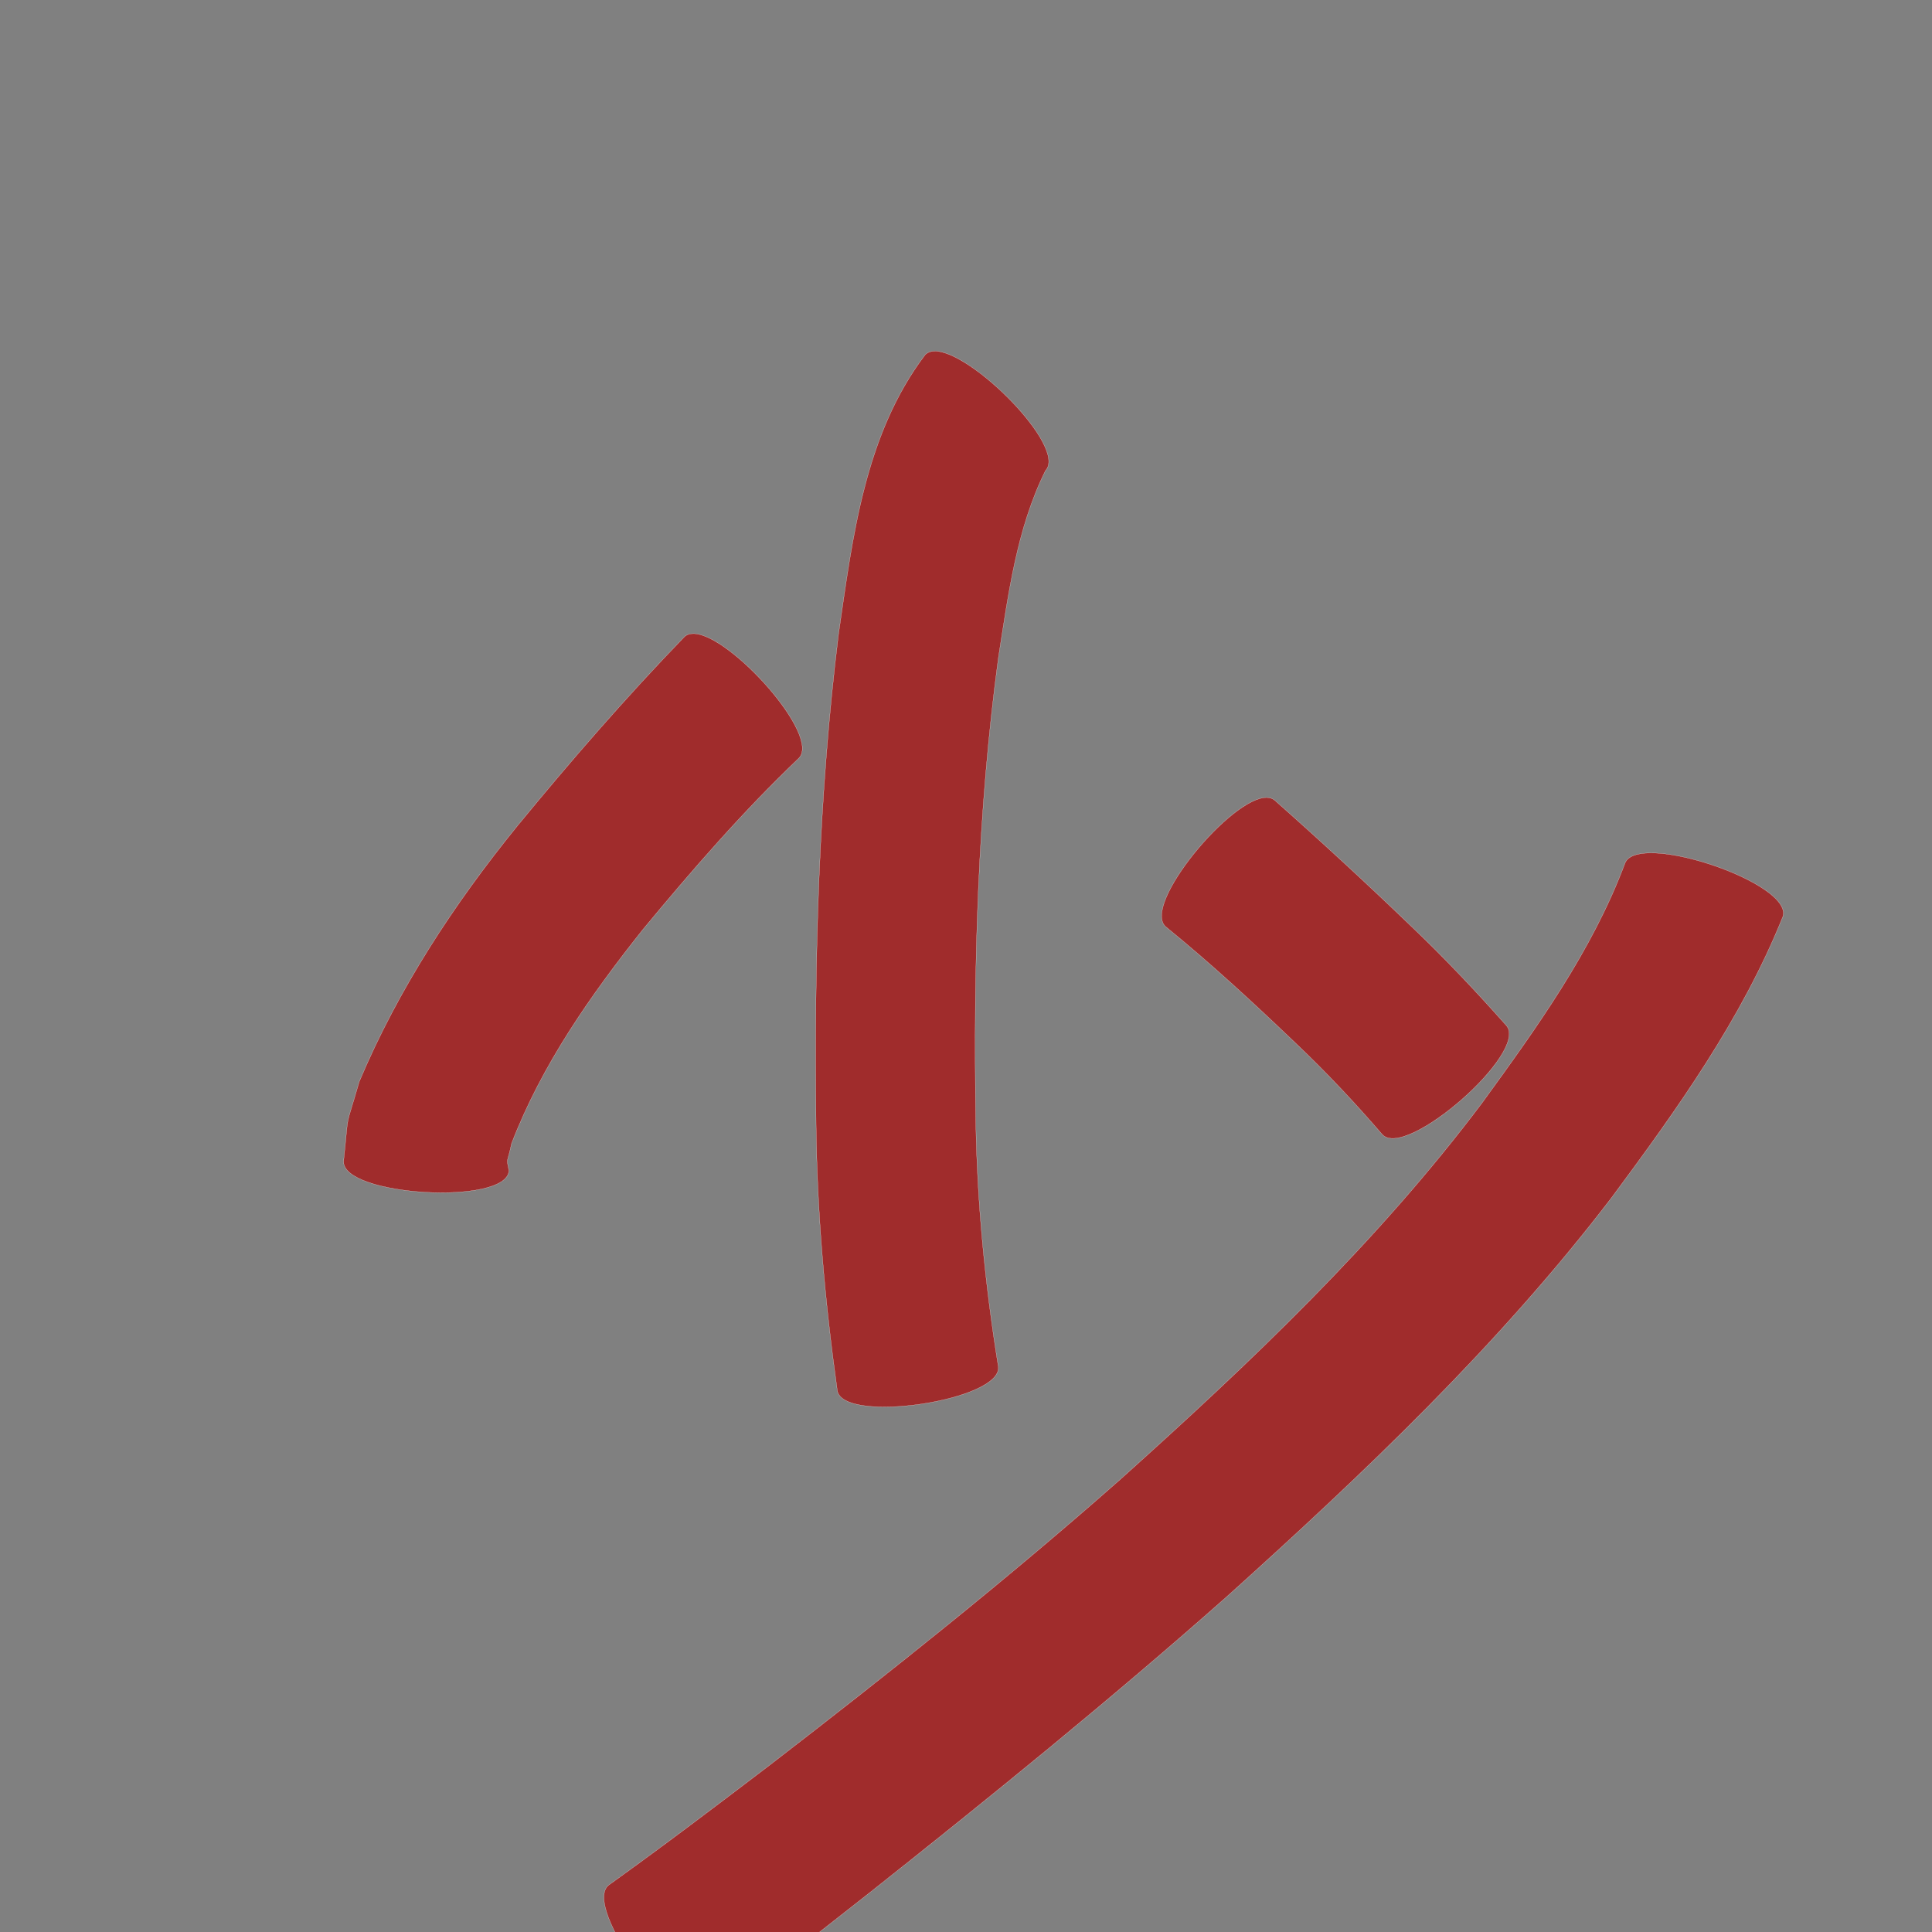 <?xml version="1.0" encoding="UTF-8" standalone="no"?>
<svg
   xmlns:dc="http://purl.org/dc/elements/1.1/"
   xmlns:cc="http://creativecommons.org/ns#"
   xmlns:rdf="http://www.w3.org/1999/02/22-rdf-syntax-ns#"
   xmlns:svg="http://www.w3.org/2000/svg"
   xmlns="http://www.w3.org/2000/svg"
   xmlns:sodipodi="http://sodipodi.sourceforge.net/DTD/sodipodi-0.dtd"
   xmlns:inkscape="http://www.inkscape.org/namespaces/inkscape"
   width="1024"
   height="1024"
   id="U5C11"
   version="1.1"
   inkscape:version="0.48.0 r9654"
   sodipodi:docname="U+5C11.svg">
  <rect width="100%" height="100%" fill="#808080" stroke="none"/>
  <defs
     id="defs9" />
  <sodipodi:namedview
     pagecolor="#ffffff"
     bordercolor="#666666"
     borderopacity="1"
     objecttolerance="10"
     gridtolerance="10"
     guidetolerance="10"
     inkscape:pageopacity="0"
     inkscape:pageshadow="2"
     inkscape:window-width="640"
     inkscape:window-height="480"
     id="namedview7"
     showgrid="false"
     inkscape:zoom="0.27441406"
     inkscape:cx="512"
     inkscape:cy="512"
     inkscape:window-x="0"
     inkscape:window-y="25"
     inkscape:window-maximized="0"
     inkscape:current-layer="U5C11" />
  <path
     style="fill:#a02c2c;fill-opacity:1;fill-rule:nonzero;stroke:#f9f9f9;stroke-width:0.1;stroke-miterlimit:4;stroke-dasharray:none"
     d="M 495.219 186.125 C 493.211 186.178 491.564 186.794 490.344 188.062 C 458.274 230.355 451.87 284.907 444.469 335.906 C 433.844 421.962 431.517 508.732 432.531 595.344 C 433.032 642.794 437.242 689.984 443.781 736.938 C 446.487 755.034 531.799 742.284 529.094 724.188 C 522.154 681.157 517.884 637.812 517.188 594.188 C 515.888 512.202 518.173 430.05 529.156 348.688 C 534.433 315.086 538.827 280.279 554.125 249.438 C 565.925 237.172 514.631 185.611 495.219 186.125 z M 367.75 335.844 C 365.744 335.793 364.064 336.297 362.781 337.5 C 331.758 369.577 302.497 403.304 274.188 437.781 C 240.505 479.295 211.198 524.015 190.406 573.312 C 182.434 600.947 185.166 586.945 182.125 615.375 C 181.037 633.965 268.662 639.09 269.75 620.5 C 268.324 612.907 268.694 617.71 271.125 606.125 C 287.162 564.354 313.044 527.521 340.75 492.656 C 366.799 461.185 393.661 430.226 423.25 402 C 435.65 390.375 387.137 336.331 367.75 335.844 z M 671.562 422.719 C 652.838 422.09 604.802 479.927 617.906 491.219 C 642.061 510.877 664.919 532.038 687.406 553.562 C 703.282 568.667 718.266 584.626 732.562 601.219 C 744.787 615.187 810.631 557.532 798.406 543.562 C 782.194 525.278 765.427 507.545 747.719 490.688 C 724.149 468.034 700.127 445.865 675.656 424.188 C 674.546 423.231 673.149 422.772 671.562 422.719 z M 874.531 452.094 C 867.537 452.178 862.492 453.896 861.188 457.781 C 843.794 504.092 814.564 544.602 785.719 584.312 C 730.043 658.463 662.64 722.301 593.875 784.031 C 533.918 836.956 471.304 886.742 407.969 935.531 C 379.793 957 351.574 978.395 322.781 999.031 C 307.75 1010.124 360.031 1080.999 375.062 1069.906 C 403.918 1048.008 432.394 1025.6 460.875 1003.219 C 525.042 952.352 588.663 900.743 650 846.469 C 722.983 780.784 794.482 712.915 854.281 634.656 C 888.881 587.966 923.15 540.167 944.938 485.875 C 949.596 471.997 899.512 451.794 874.531 452.094 z "
     id="path11821" />
</svg>
